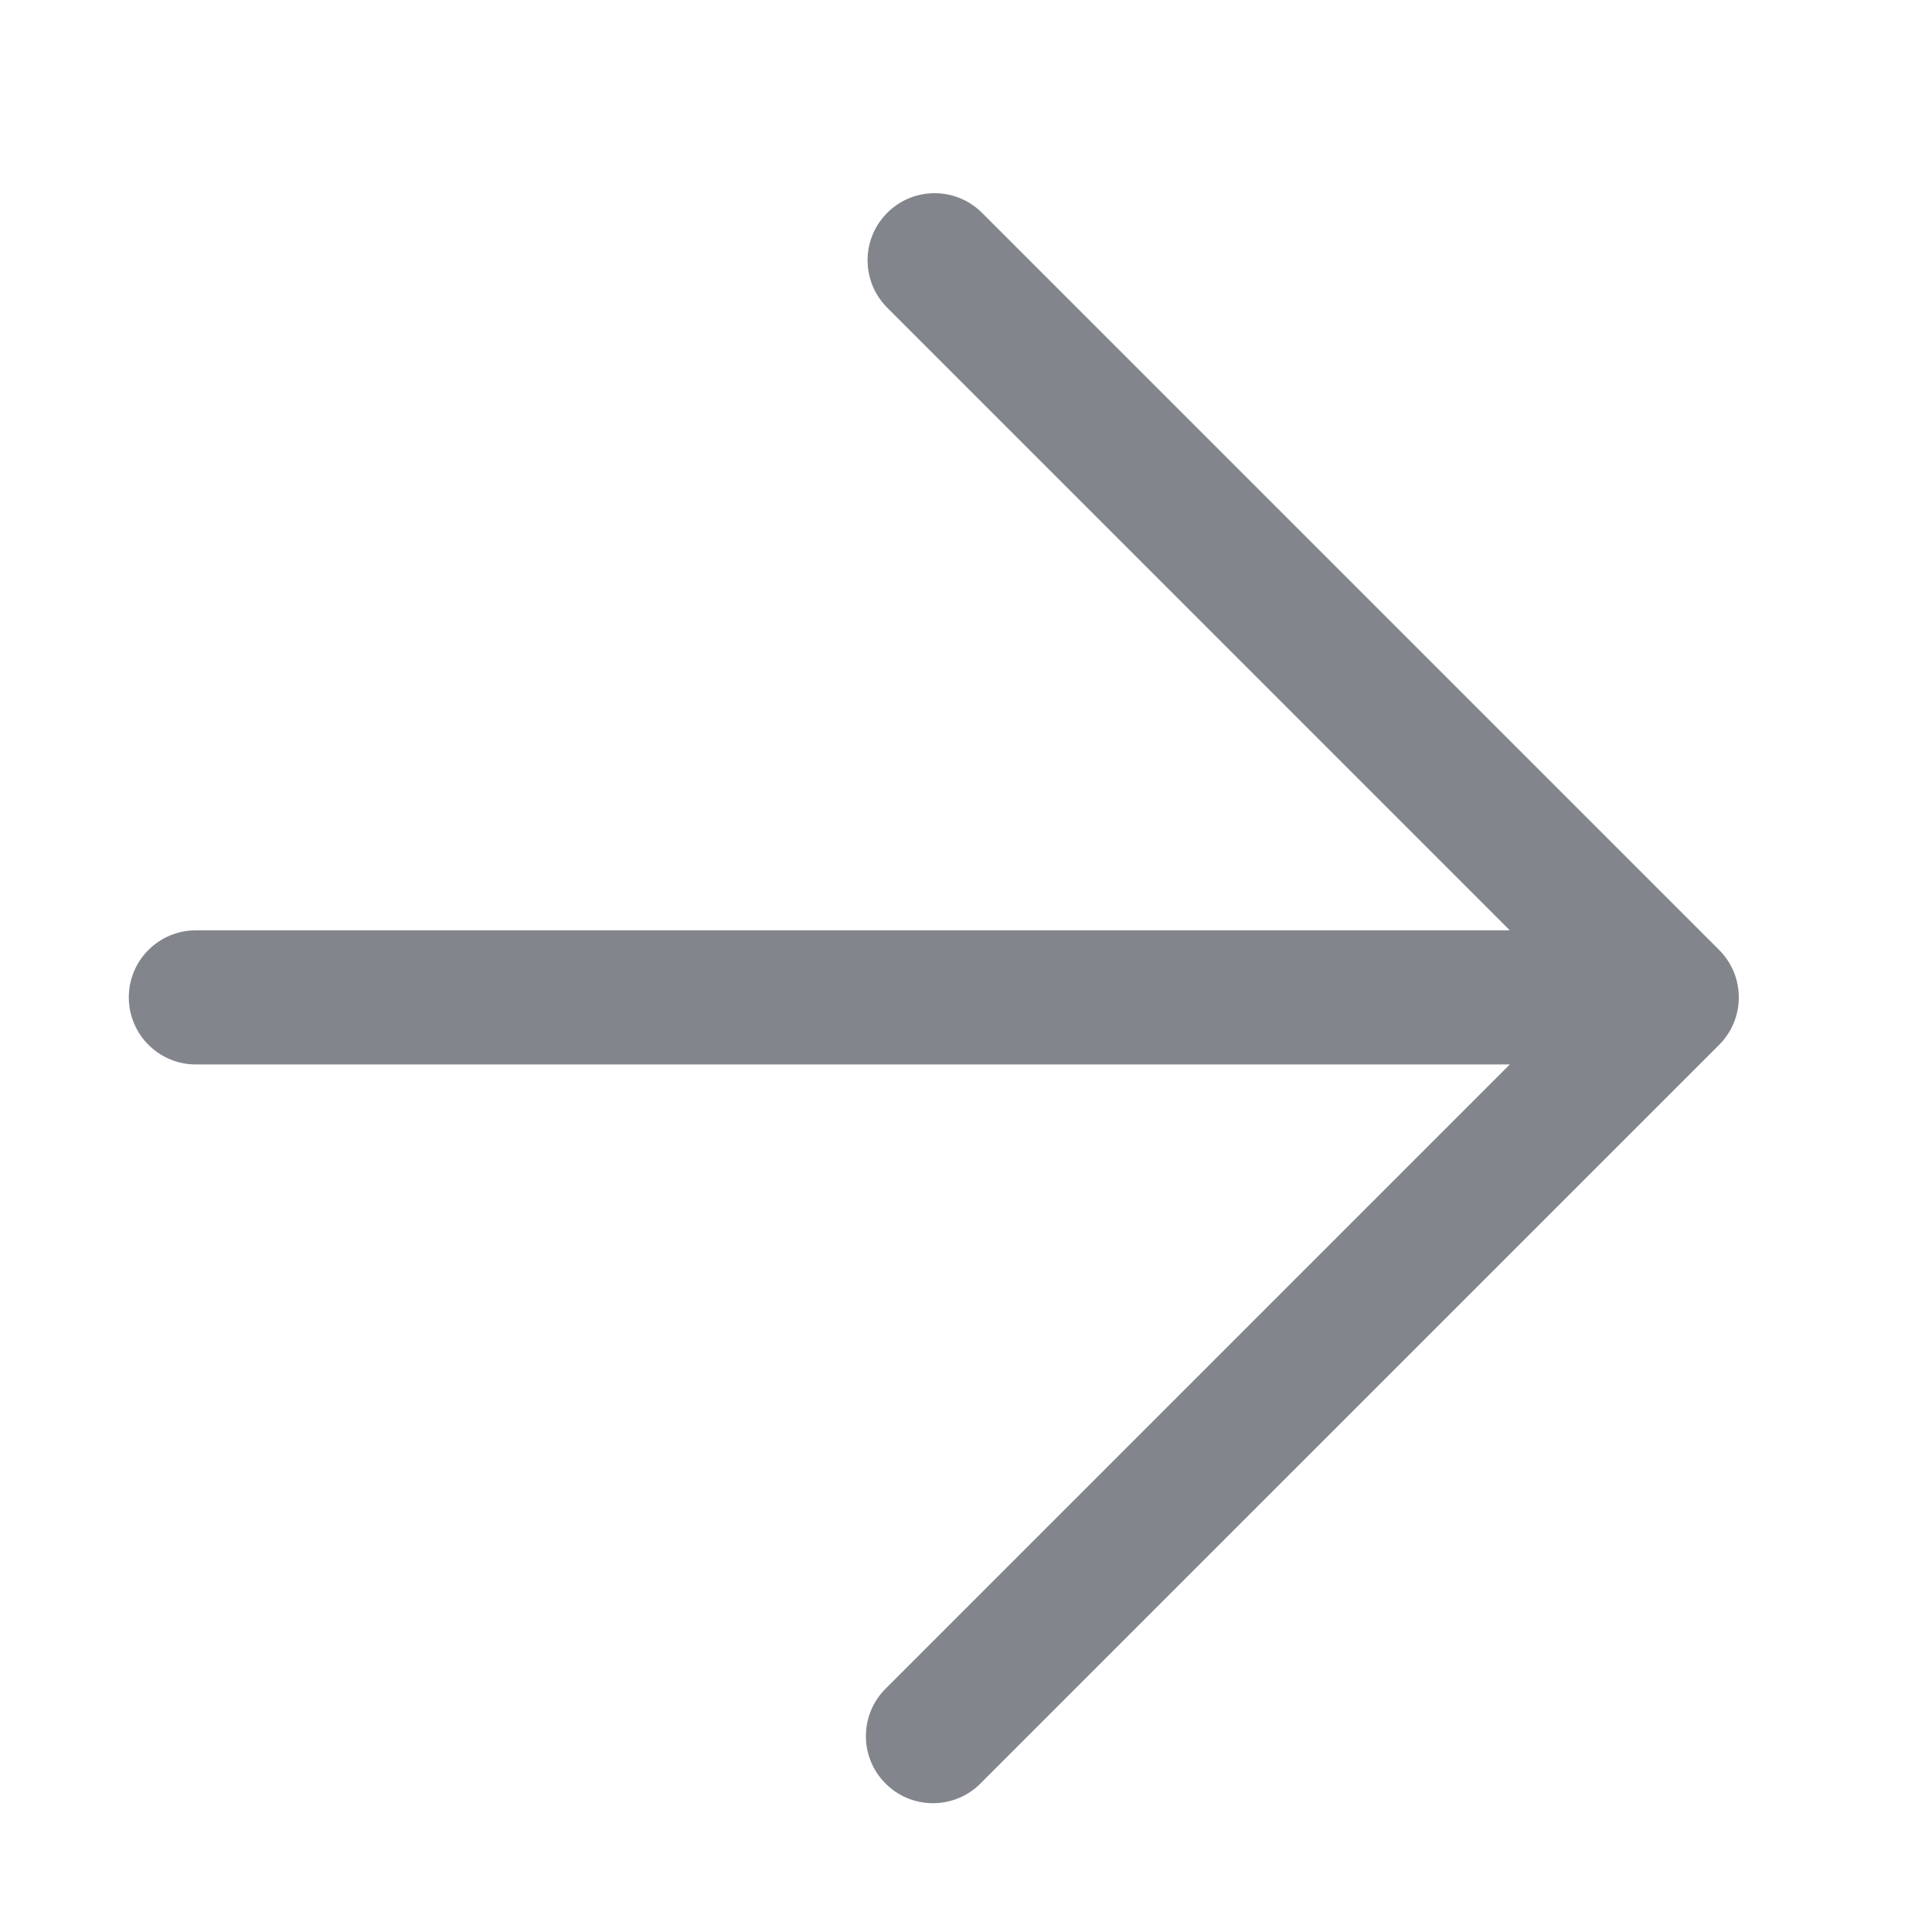 <svg width="30" height="30" viewBox="0 0 30 30" fill="none" xmlns="http://www.w3.org/2000/svg">
<path d="M26.695 14.751C26.695 14.751 26.695 14.751 26.695 14.751L15.236 3.292C14.823 2.893 14.163 2.904 13.764 3.318C13.374 3.722 13.374 4.362 13.764 4.765L23.444 14.446H3.042C2.466 14.446 2 14.912 2 15.487C2 16.062 2.466 16.529 3.042 16.529H23.444L13.764 26.209C13.35 26.609 13.338 27.268 13.738 27.682C14.138 28.096 14.797 28.107 15.211 27.708C15.22 27.699 15.228 27.691 15.236 27.682L26.695 16.224C27.102 15.817 27.102 15.158 26.695 14.751Z" fill="#82868C"/>
</svg>

